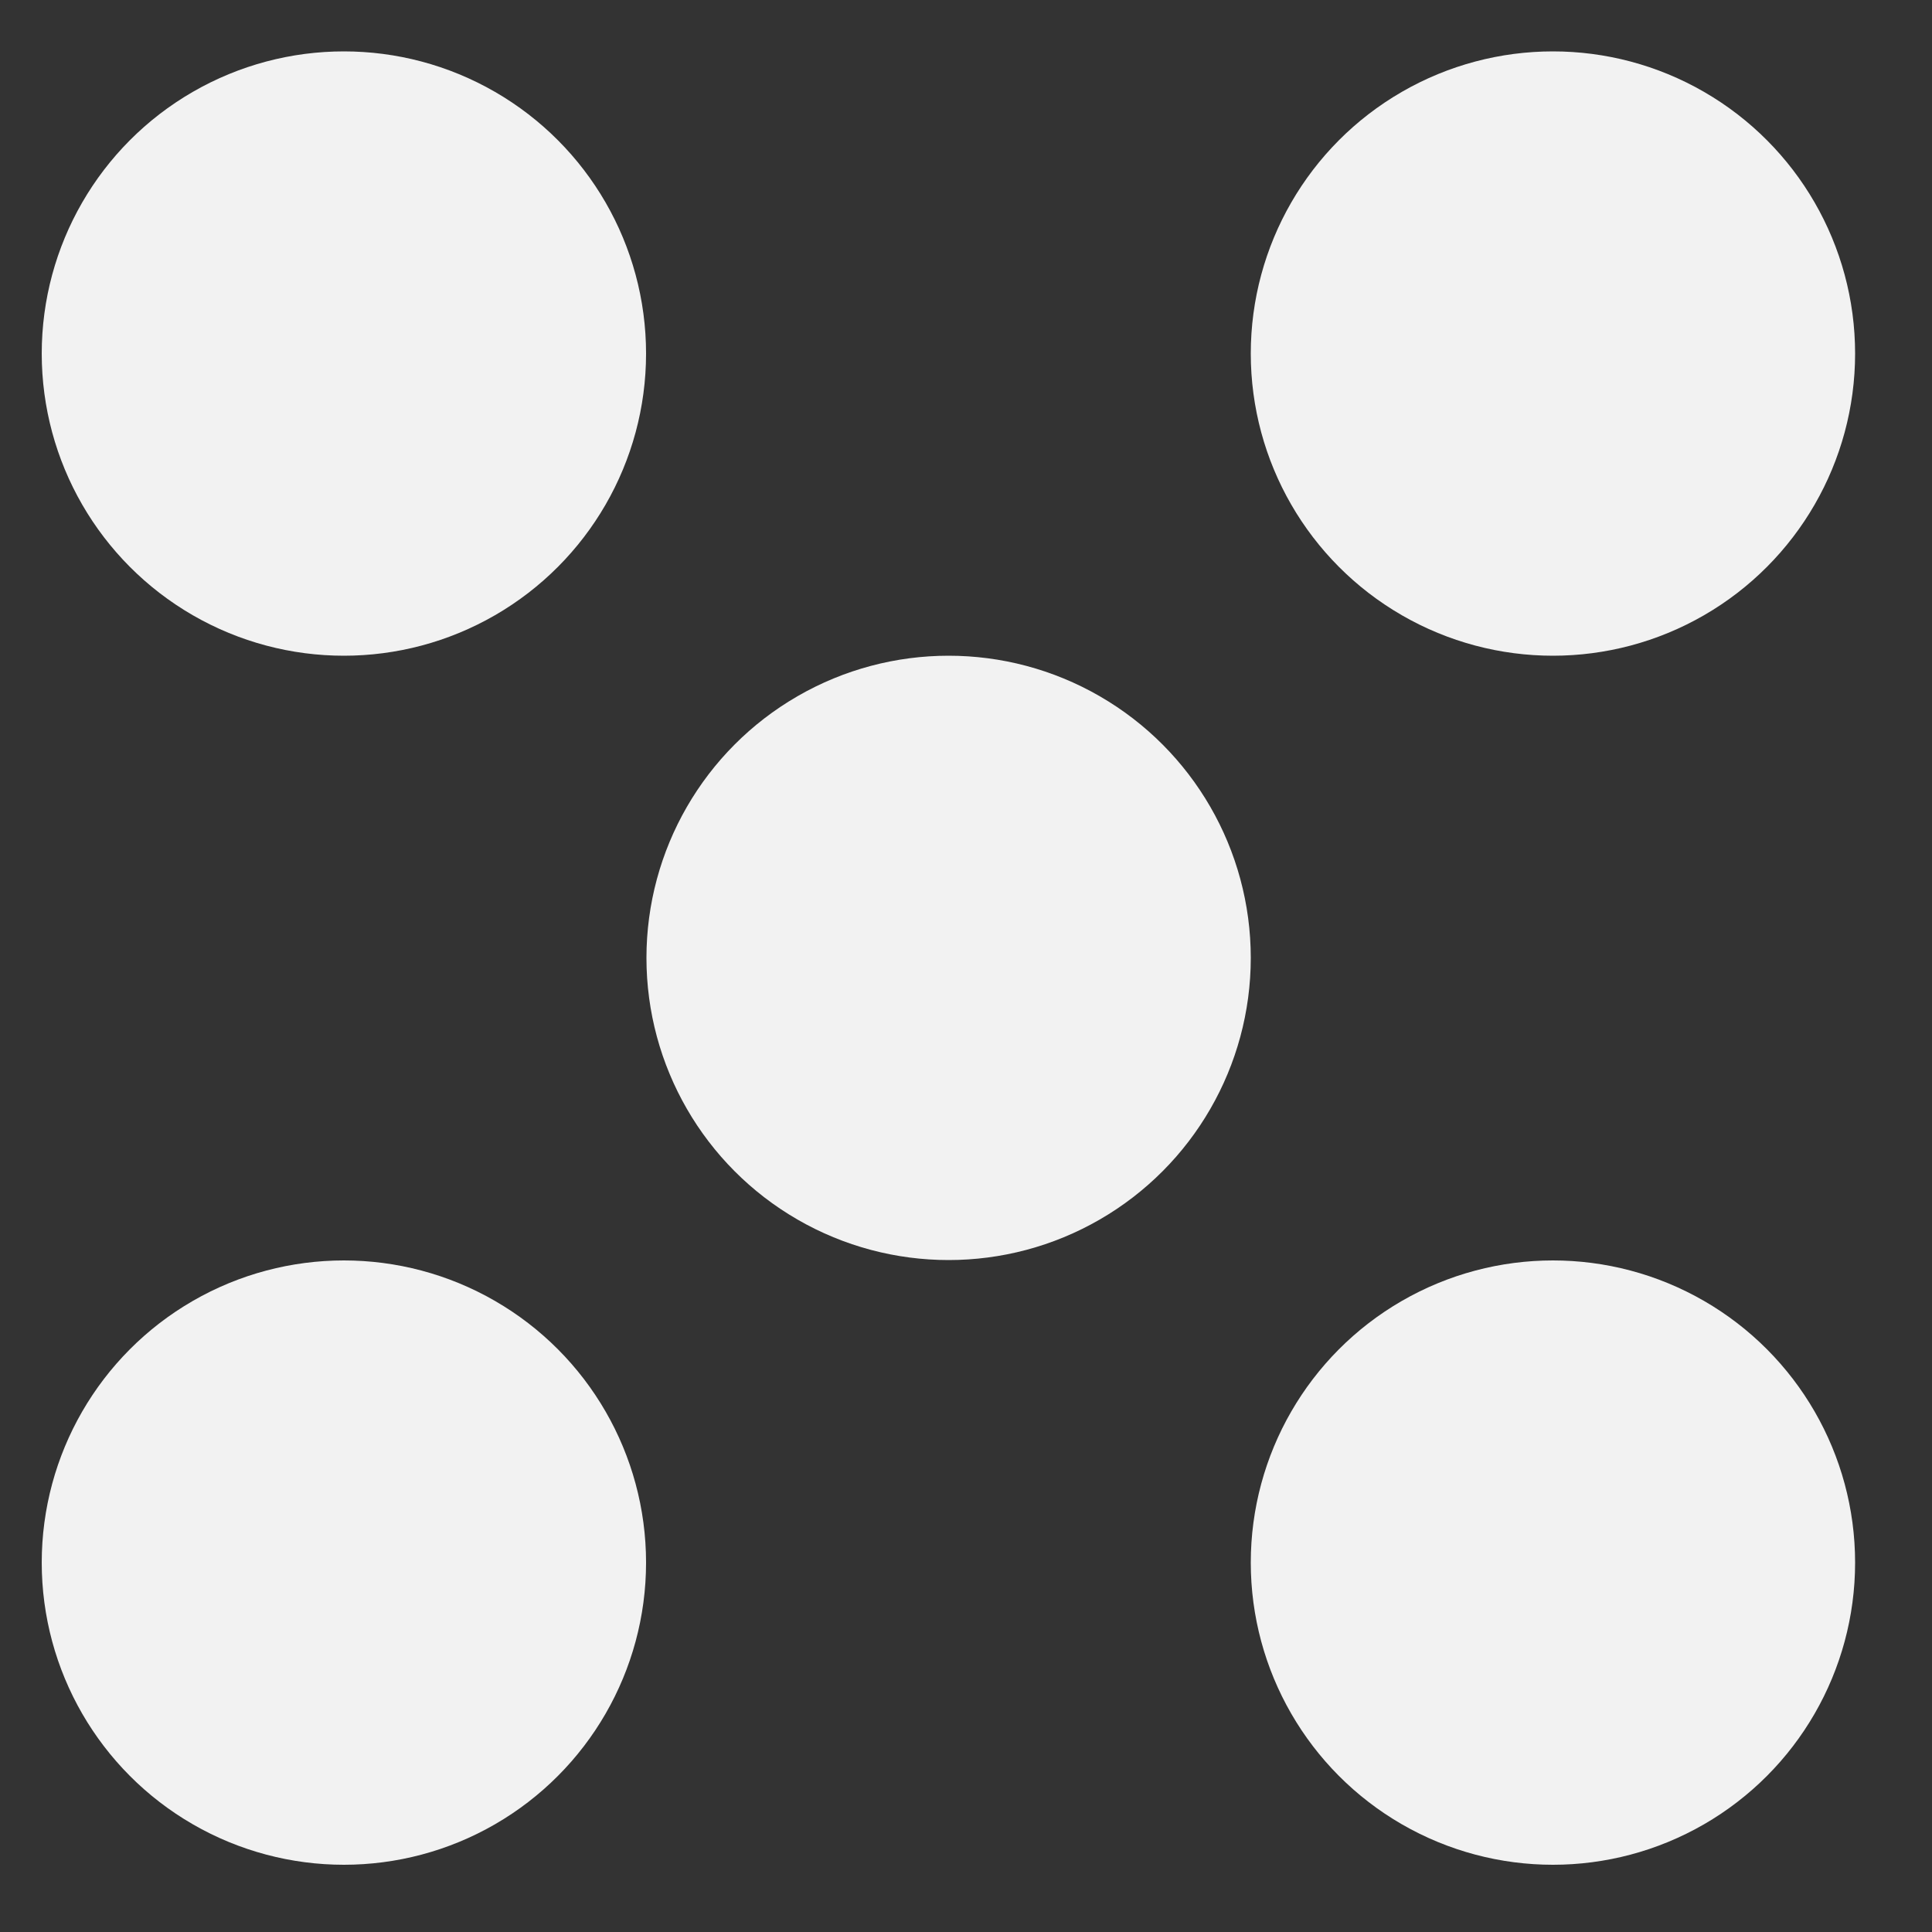 <?xml version="1.0" encoding="UTF-8"?>
<svg id="Layer_1" data-name="Layer 1" xmlns="http://www.w3.org/2000/svg" viewBox="0 0 50 50">
  <rect x="0" y="0" width="50" height="50" fill="#333333" stroke="none"/>
  <defs>
    <style>
      .cls-1 {
        fill: #f2f2f2;
      }
    </style>
  </defs>
  <circle class="cls-1" cx="24.55" cy="24.79" r="7.82"/>
  <g>
    <circle class="cls-1" cx="8.9" cy="9.15" r="7.82"/>
    <circle class="cls-1" cx="8.9" cy="40.44" r="7.82"/>
  </g>
  <g>
    <circle class="cls-1" cx="40.19" cy="9.15" r="7.82"/>
    <circle class="cls-1" cx="40.19" cy="40.44" r="7.82"/>
  </g>
</svg>